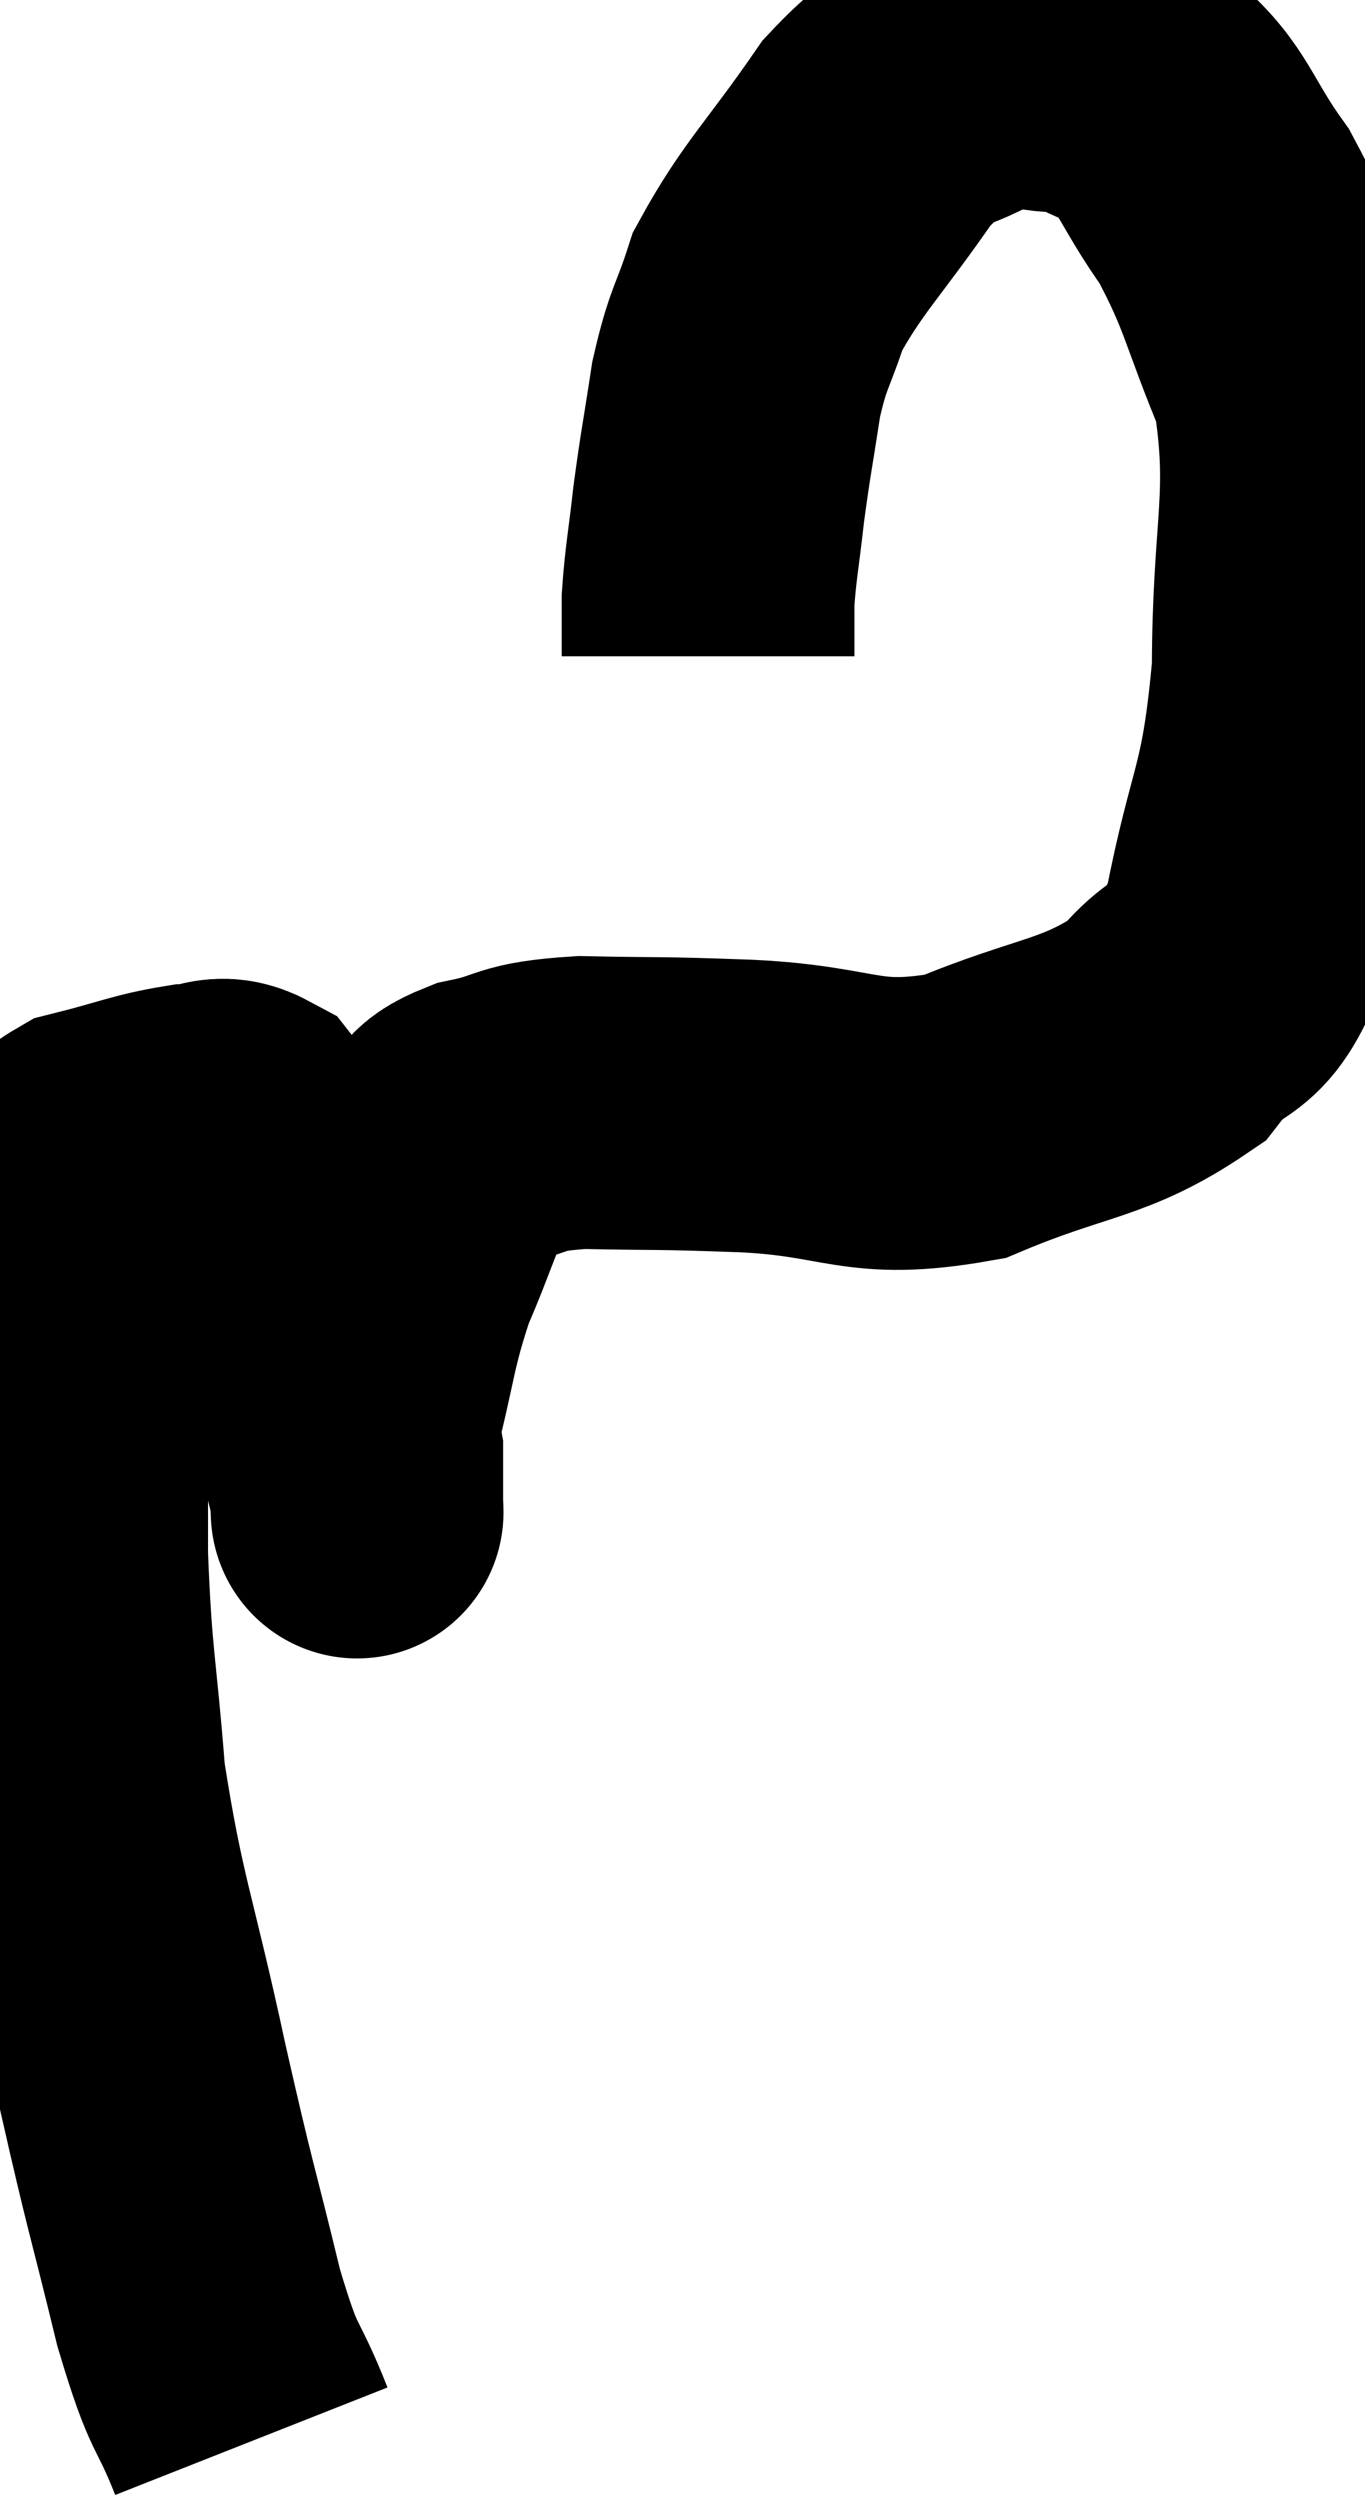 <svg xmlns="http://www.w3.org/2000/svg" viewBox="6.927 4.513 23.313 42.687" width="23.313" height="42.687"><path d="M 11.22 46.2 C 10.77 45.06, 10.785 45.48, 10.32 43.92 C 9.84 41.94, 9.87 42.21, 9.36 39.96 C 8.82 37.44, 8.625 37.14, 8.28 34.92 C 8.13 33, 8.055 32.985, 7.98 31.08 C 7.98 29.19, 7.98 28.8, 7.98 27.3 C 7.98 26.19, 7.86 25.845, 7.98 25.08 C 8.22 24.66, 7.92 24.555, 8.46 24.24 C 9.3 24.03, 9.495 23.925, 10.14 23.82 C 10.59 23.82, 10.65 23.61, 11.04 23.82 C 11.37 24.24, 11.37 23.97, 11.7 24.66 C 12.03 25.62, 12.03 25.41, 12.36 26.58 C 12.69 27.96, 12.855 28.44, 13.02 29.34 C 13.02 29.76, 13.02 29.97, 13.02 30.18 C 13.02 30.18, 13.02 30.18, 13.02 30.18 C 13.02 30.18, 13.035 30.525, 13.02 30.18 C 12.99 29.49, 12.81 29.79, 12.96 28.8 C 13.29 27.51, 13.245 27.345, 13.62 26.22 C 14.04 25.26, 14.085 24.93, 14.46 24.3 C 14.79 24, 14.52 23.94, 15.12 23.7 C 15.99 23.52, 15.72 23.415, 16.86 23.34 C 18.27 23.37, 18.045 23.34, 19.68 23.4 C 21.54 23.49, 21.615 23.895, 23.4 23.58 C 25.11 22.86, 25.605 22.965, 26.82 22.14 C 27.54 21.21, 27.69 21.825, 28.26 20.28 C 28.68 18.12, 28.89 18.27, 29.1 15.96 C 29.1 13.5, 29.415 13.02, 29.1 11.04 C 28.47 9.54, 28.5 9.27, 27.84 8.04 C 27.15 7.08, 27.15 6.72, 26.46 6.12 C 25.77 5.88, 25.785 5.76, 25.08 5.64 C 24.36 5.64, 24.435 5.355, 23.64 5.64 C 22.77 6.21, 22.8 5.82, 21.9 6.78 C 20.97 8.13, 20.64 8.385, 20.04 9.48 C 19.77 10.32, 19.71 10.245, 19.5 11.16 C 19.35 12.15, 19.32 12.24, 19.2 13.14 C 19.11 13.95, 19.065 14.115, 19.02 14.76 C 19.02 15.24, 19.02 15.48, 19.02 15.72 L 19.02 15.72" fill="none" stroke="black" stroke-width="5"></path></svg>